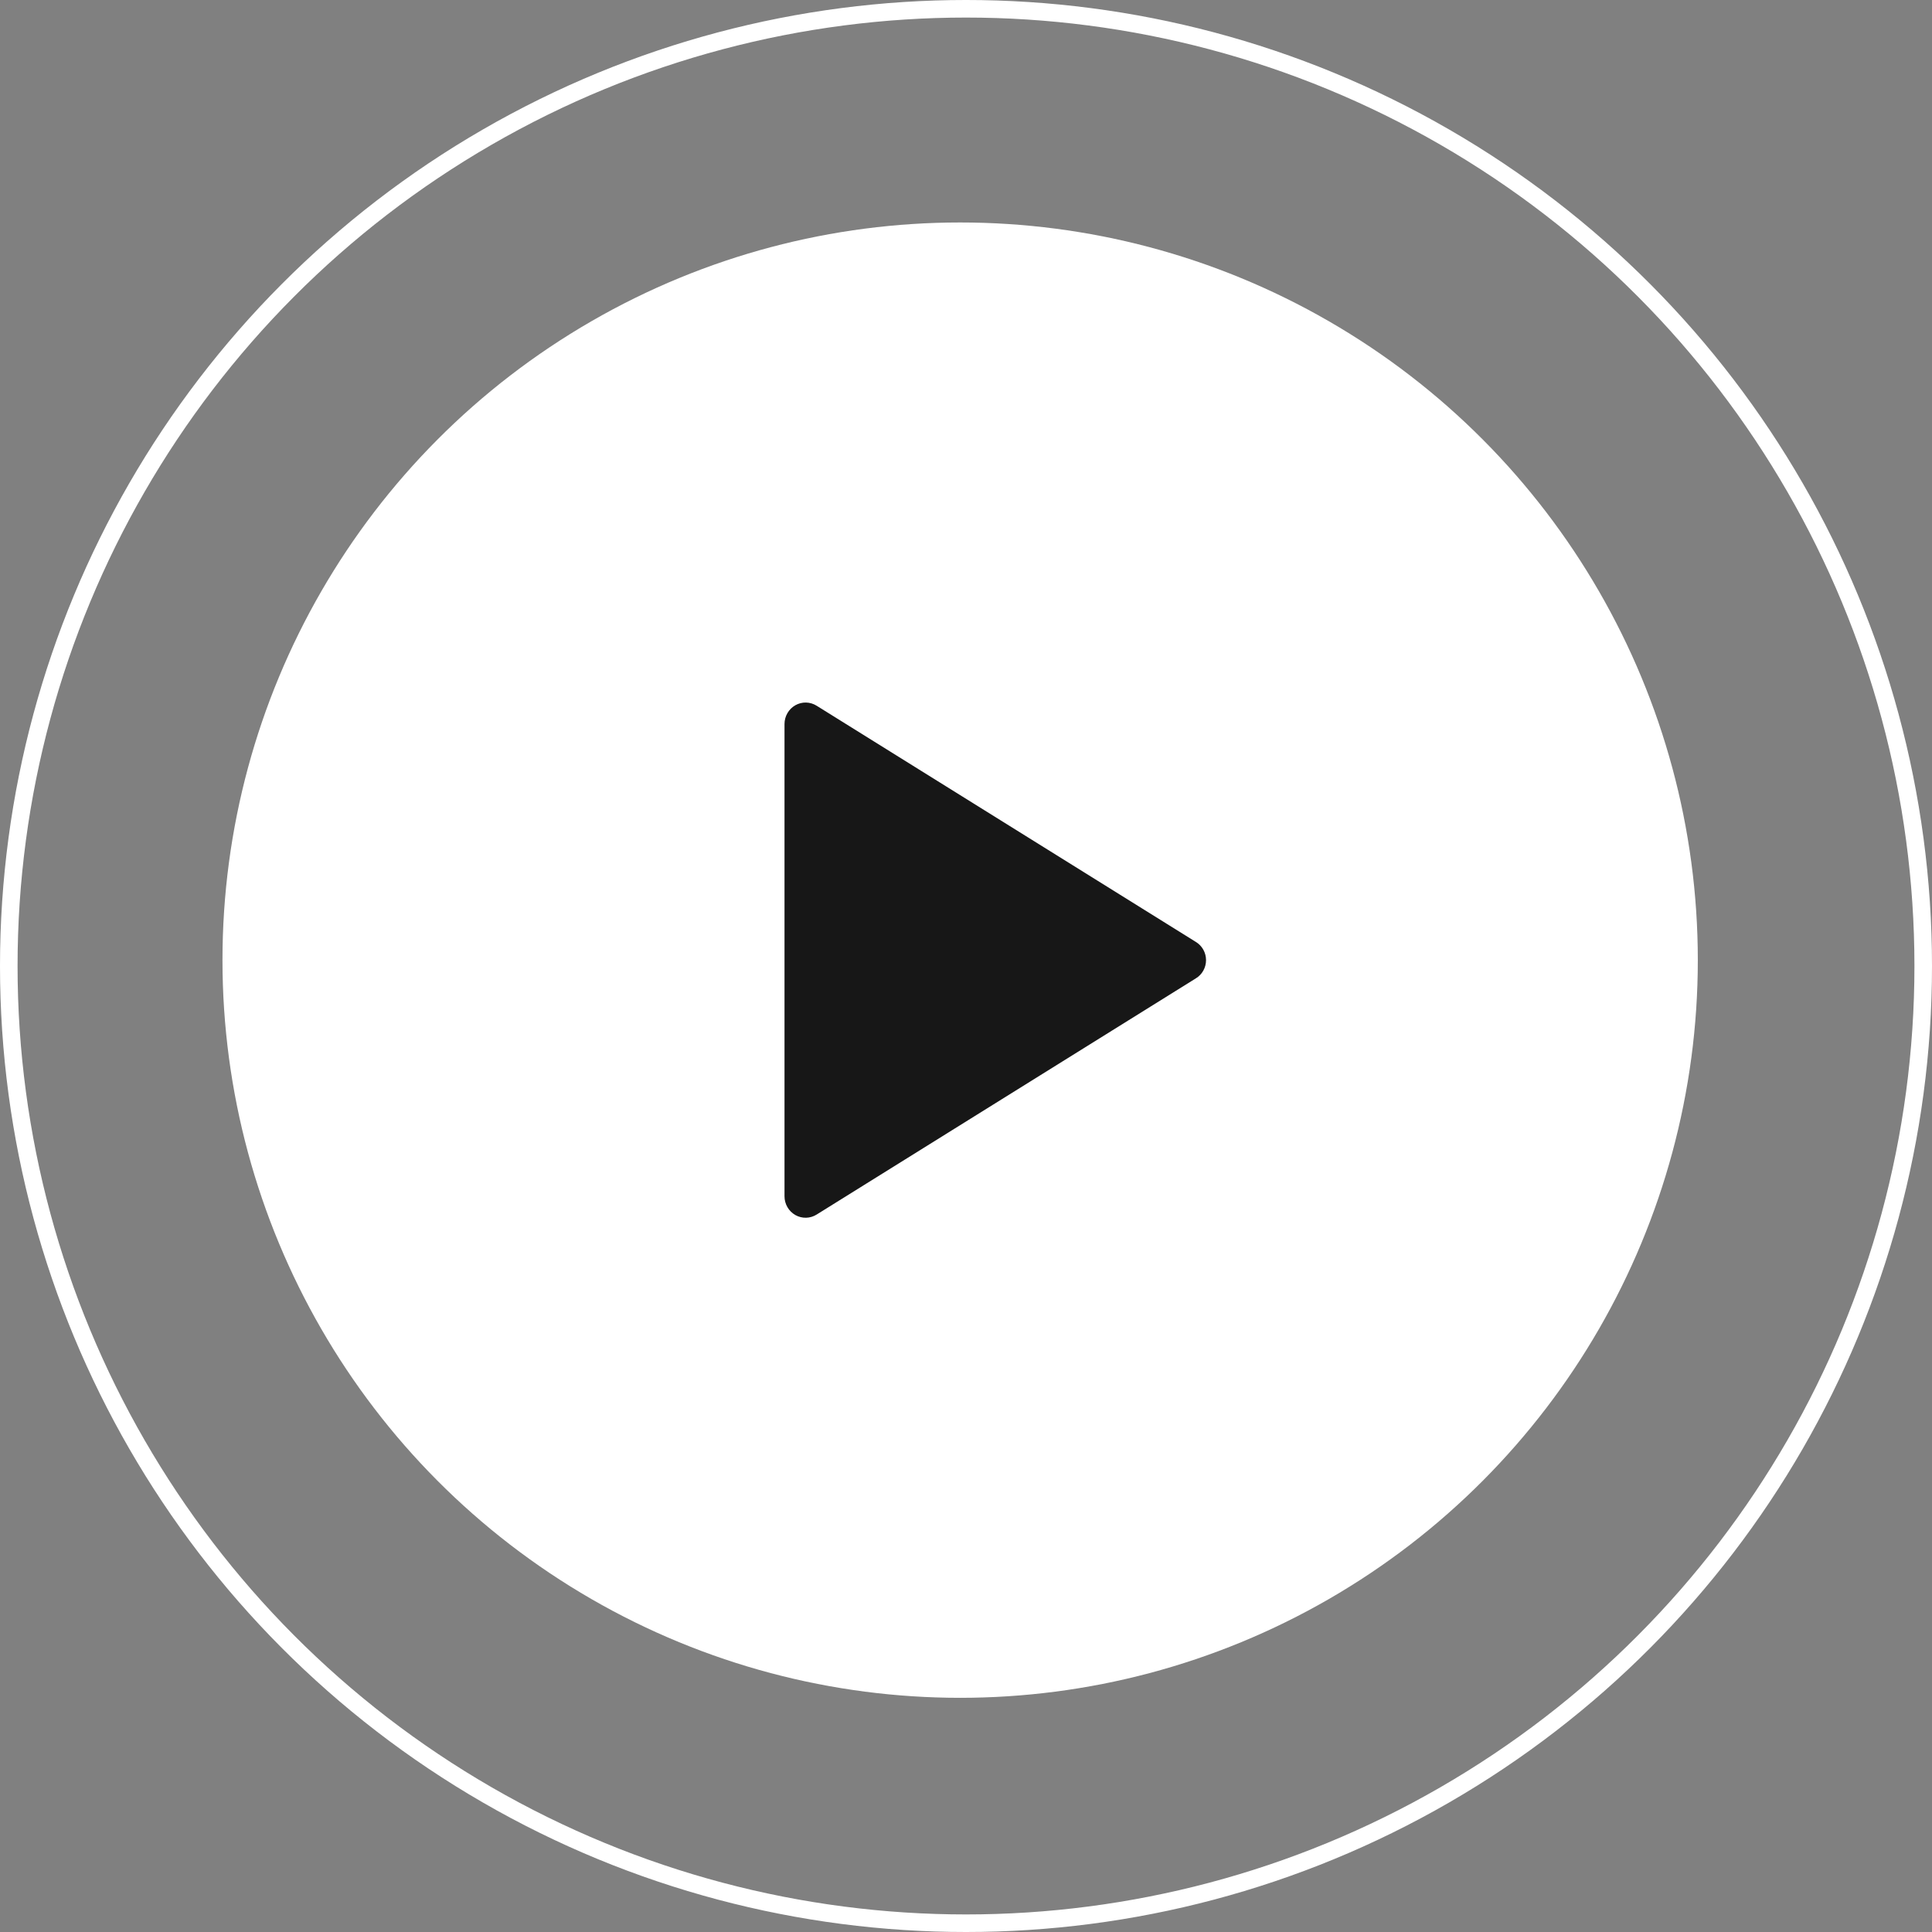 <svg width="165" height="165" viewBox="0 0 165 165" fill="none" xmlns="http://www.w3.org/2000/svg">
<rect x="0" y="0" width="165" height="165" fill="#808080" stroke="none"/>
<circle cx="82" cy="82" r="63" fill="white"/>
<circle cx="82.5" cy="82.5" r="81.75" stroke="white" stroke-width="1.5"/>
<path d="M102.127 80.442L69.745 60.273C69.473 60.102 69.16 60.008 68.84 60C68.52 59.993 68.204 60.073 67.924 60.232C67.644 60.391 67.411 60.623 67.249 60.904C67.086 61.185 67 61.505 67 61.831V102.169C67 102.495 67.086 102.815 67.249 103.096C67.411 103.377 67.644 103.609 67.924 103.768C68.204 103.927 68.52 104.007 68.84 104C69.16 103.992 69.473 103.898 69.745 103.727L102.127 83.558C102.393 83.398 102.613 83.17 102.766 82.897C102.92 82.624 103 82.315 103 82C103 81.685 102.92 81.376 102.766 81.103C102.613 80.83 102.393 80.602 102.127 80.442Z" fill="#171717"/>
</svg>
